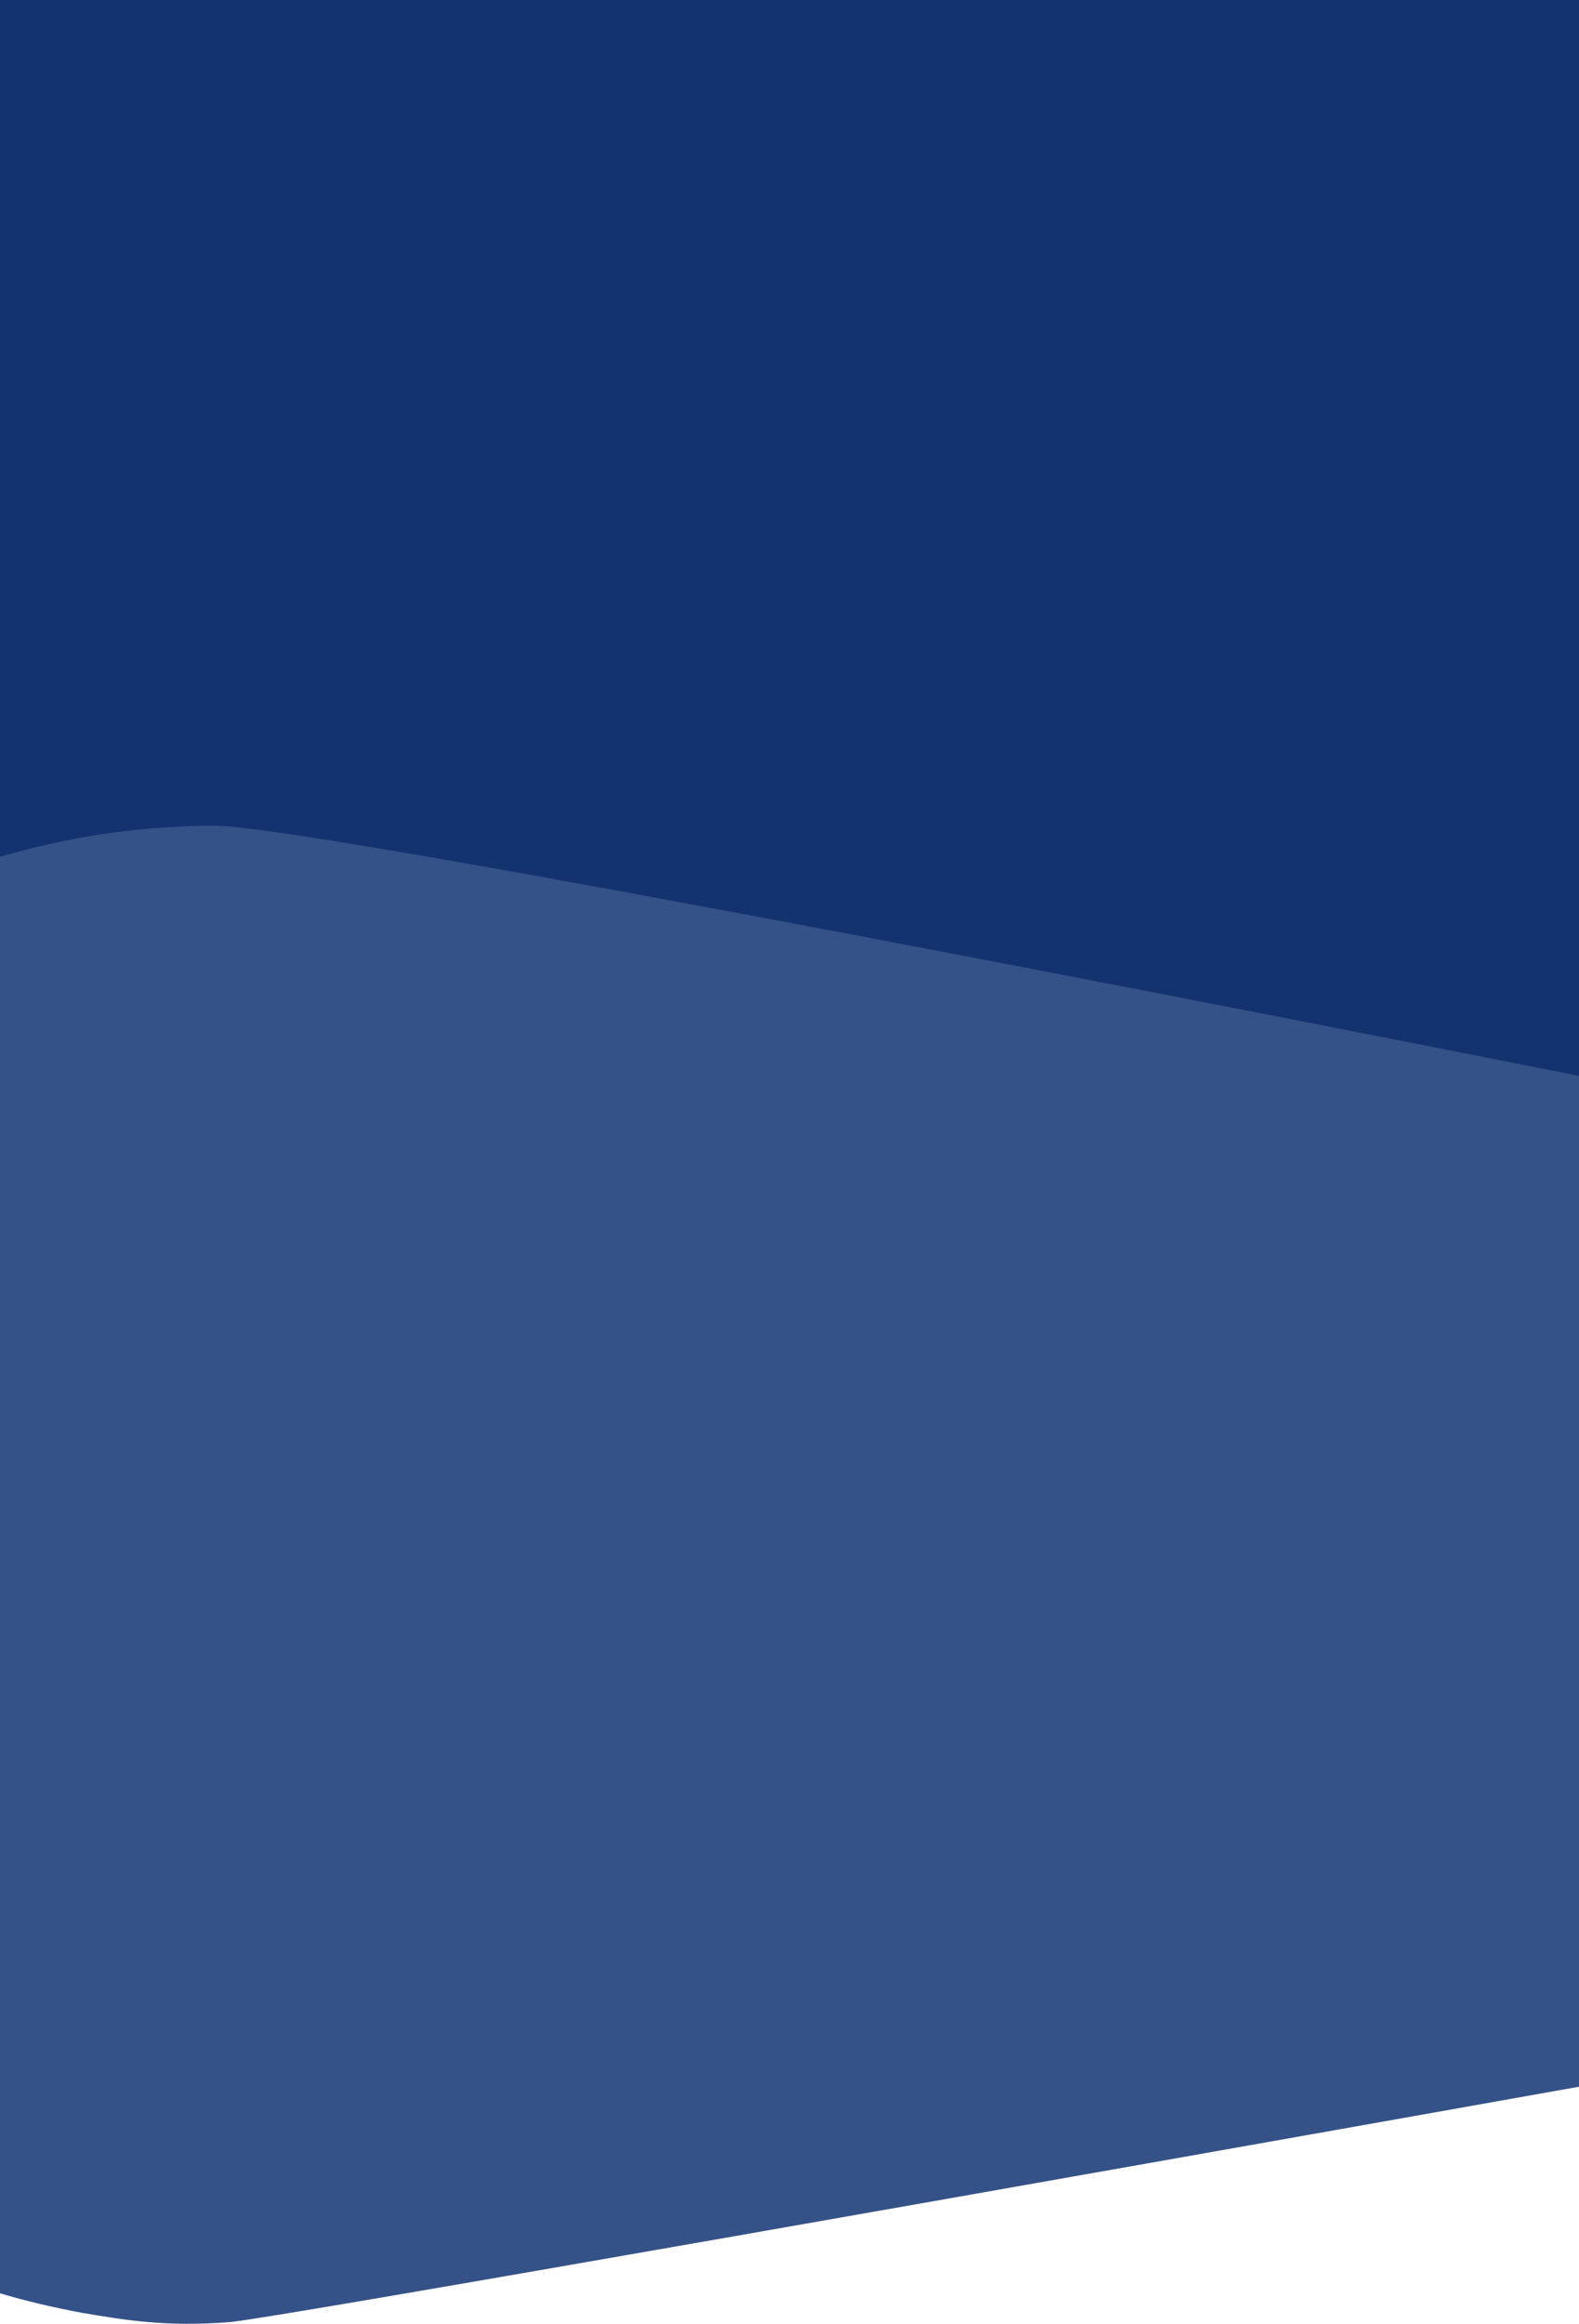 <?xml version="1.0" encoding="utf-8"?>
<!-- Generator: Adobe Illustrator 25.4.0, SVG Export Plug-In . SVG Version: 6.00 Build 0)  -->
<svg version="1.1" id="Слой_1" xmlns="http://www.w3.org/2000/svg" xmlns:xlink="http://www.w3.org/1999/xlink" x="0px" y="0px"
	 viewBox="0 0 396 582.6" style="enable-background:new 0 0 396 582.6;" xml:space="preserve">
<style type="text/css">
	.st0{fill:#153270;}
	.st1{fill:#355288;}
</style>
<rect class="st0" width="396" height="466"/>
<path class="st1" d="M396,269.7C267.1,244.2,75,207,53.8,207c-4.7,0-8.2,0.2-12.1,0.4c-14.4,0.9-28.3,3.5-41.7,7.4v360.1
	c6.7,2,13.6,3.6,20.6,4.9c10.6,1.8,21.1,3.6,37.2,2.3c10.6-0.9,206.9-35.6,338.3-59V269.7z"/>
</svg>
